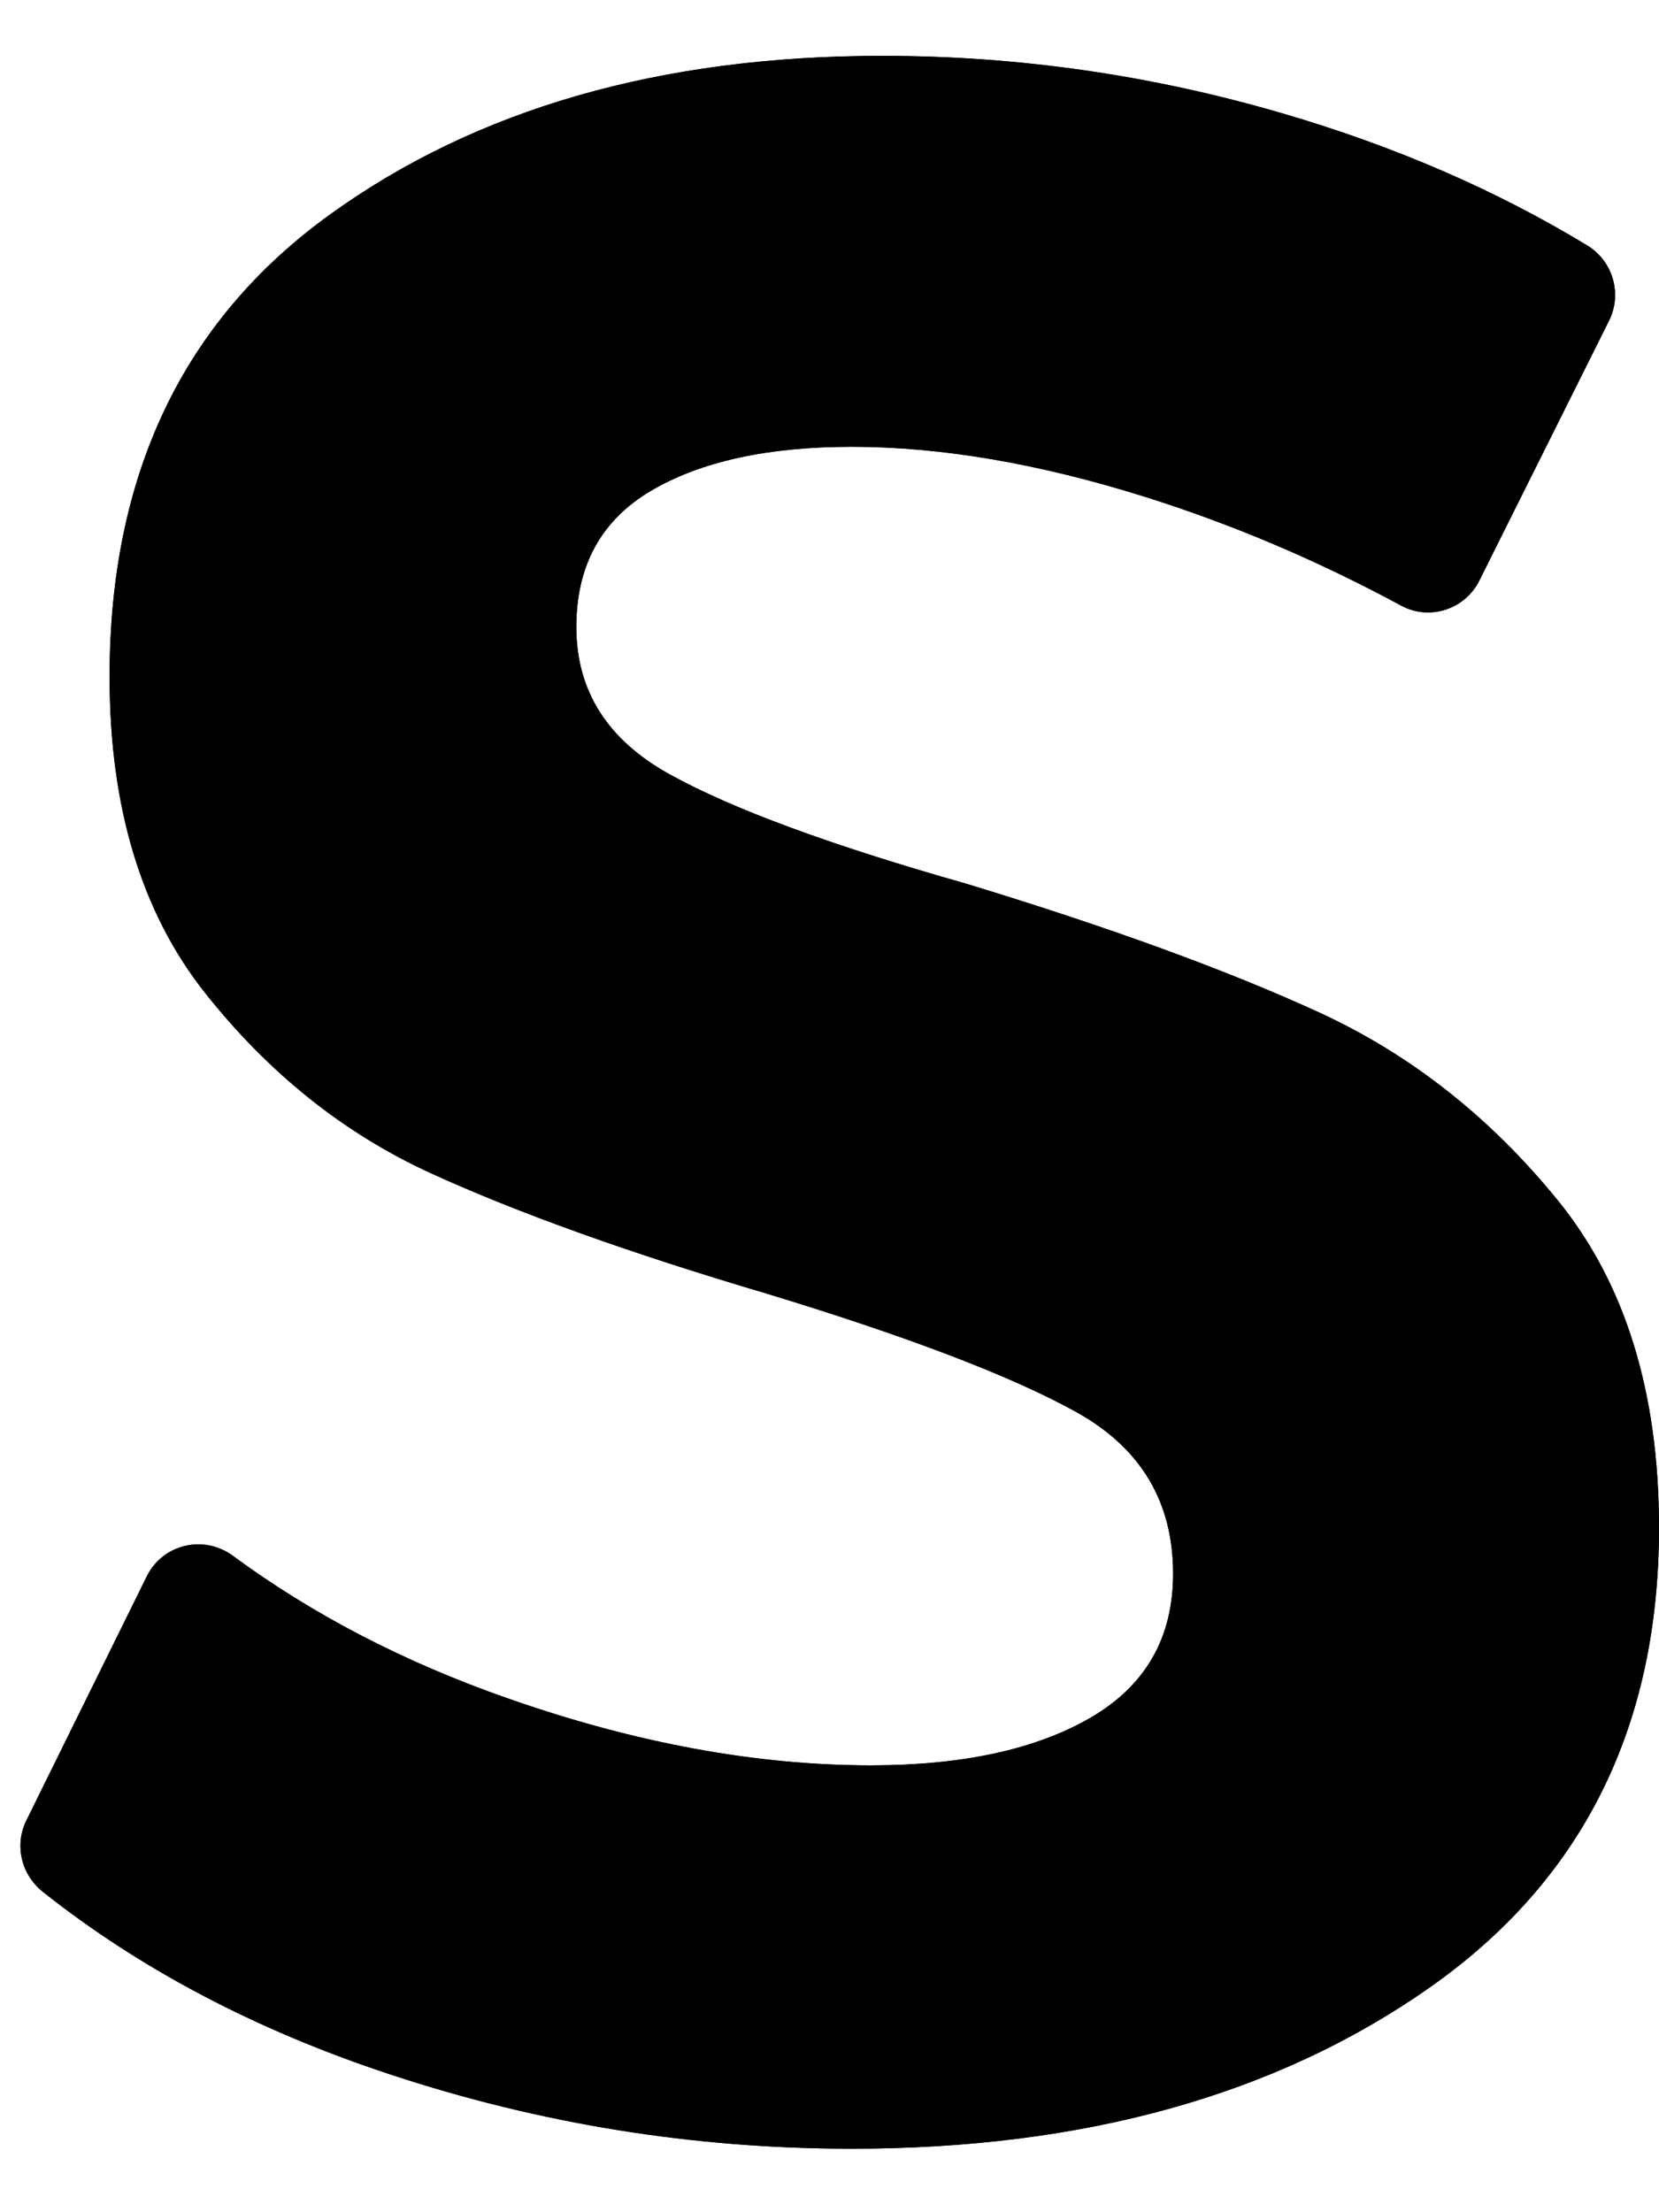 <svg width="18" height="24" viewBox="0 0 18 24" fill="none" xmlns="http://www.w3.org/2000/svg">
<path fill-rule="evenodd" clip-rule="evenodd" d="M12.417 5.388C11.268 5.028 10.21 4.847 9.241 4.847C8.328 4.847 7.602 5.007 7.062 5.325C6.523 5.645 6.253 6.136 6.253 6.802C6.253 7.495 6.591 8.029 7.27 8.403C7.947 8.777 9.019 9.172 10.486 9.588C12.036 10.06 13.309 10.524 14.306 10.981C15.302 11.438 16.166 12.118 16.899 13.019C17.633 13.92 18 15.105 18 16.574C18 18.736 17.169 20.4 15.509 21.564C13.849 22.729 11.759 23.311 9.241 23.311C7.525 23.311 5.851 23.041 4.219 22.5C2.772 22.021 1.521 21.362 0.465 20.524C0.231 20.338 0.154 20.017 0.286 19.75L1.593 17.101C1.767 16.75 2.212 16.647 2.527 16.879C3.393 17.517 4.385 18.032 5.505 18.424C6.889 18.91 8.204 19.152 9.449 19.152C10.445 19.152 11.24 18.979 11.836 18.633C12.43 18.286 12.728 17.767 12.728 17.073C12.728 16.297 12.382 15.715 11.69 15.326C10.998 14.939 9.878 14.509 8.328 14.037C6.834 13.595 5.616 13.158 4.675 12.728C3.734 12.298 2.918 11.646 2.226 10.773C1.534 9.9 1.189 8.756 1.189 7.342C1.189 5.153 1.984 3.482 3.575 2.331C5.166 1.181 7.166 0.606 9.573 0.606C11.04 0.606 12.486 0.813 13.911 1.229C15.13 1.585 16.233 2.063 17.22 2.662C17.5 2.832 17.604 3.188 17.457 3.481L16.051 6.298C15.895 6.612 15.51 6.737 15.202 6.57C14.297 6.081 13.369 5.687 12.417 5.388Z" fill="black"/>
<path fill-rule="evenodd" clip-rule="evenodd" d="M12.417 5.388C11.268 5.028 10.21 4.847 9.241 4.847C8.328 4.847 7.602 5.007 7.062 5.325C6.523 5.645 6.253 6.136 6.253 6.802C6.253 7.495 6.591 8.029 7.27 8.403C7.947 8.777 9.019 9.172 10.486 9.588C12.036 10.06 13.309 10.524 14.306 10.981C15.302 11.438 16.166 12.118 16.899 13.019C17.633 13.92 18 15.105 18 16.574C18 18.736 17.169 20.4 15.509 21.564C13.849 22.729 11.759 23.311 9.241 23.311C7.525 23.311 5.851 23.041 4.219 22.5C2.772 22.021 1.521 21.362 0.465 20.524C0.231 20.338 0.154 20.017 0.286 19.75L1.593 17.101C1.767 16.75 2.212 16.647 2.527 16.879C3.393 17.517 4.385 18.032 5.505 18.424C6.889 18.91 8.204 19.152 9.449 19.152C10.445 19.152 11.24 18.979 11.836 18.633C12.43 18.286 12.728 17.767 12.728 17.073C12.728 16.297 12.382 15.715 11.69 15.326C10.998 14.939 9.878 14.509 8.328 14.037C6.834 13.595 5.616 13.158 4.675 12.728C3.734 12.298 2.918 11.646 2.226 10.773C1.534 9.9 1.189 8.756 1.189 7.342C1.189 5.153 1.984 3.482 3.575 2.331C5.166 1.181 7.166 0.606 9.573 0.606C11.04 0.606 12.486 0.813 13.911 1.229C15.13 1.585 16.233 2.063 17.22 2.662C17.5 2.832 17.604 3.188 17.457 3.481L16.051 6.298C15.895 6.612 15.51 6.737 15.202 6.57C14.297 6.081 13.369 5.687 12.417 5.388Z" fill="black"/>
</svg>
